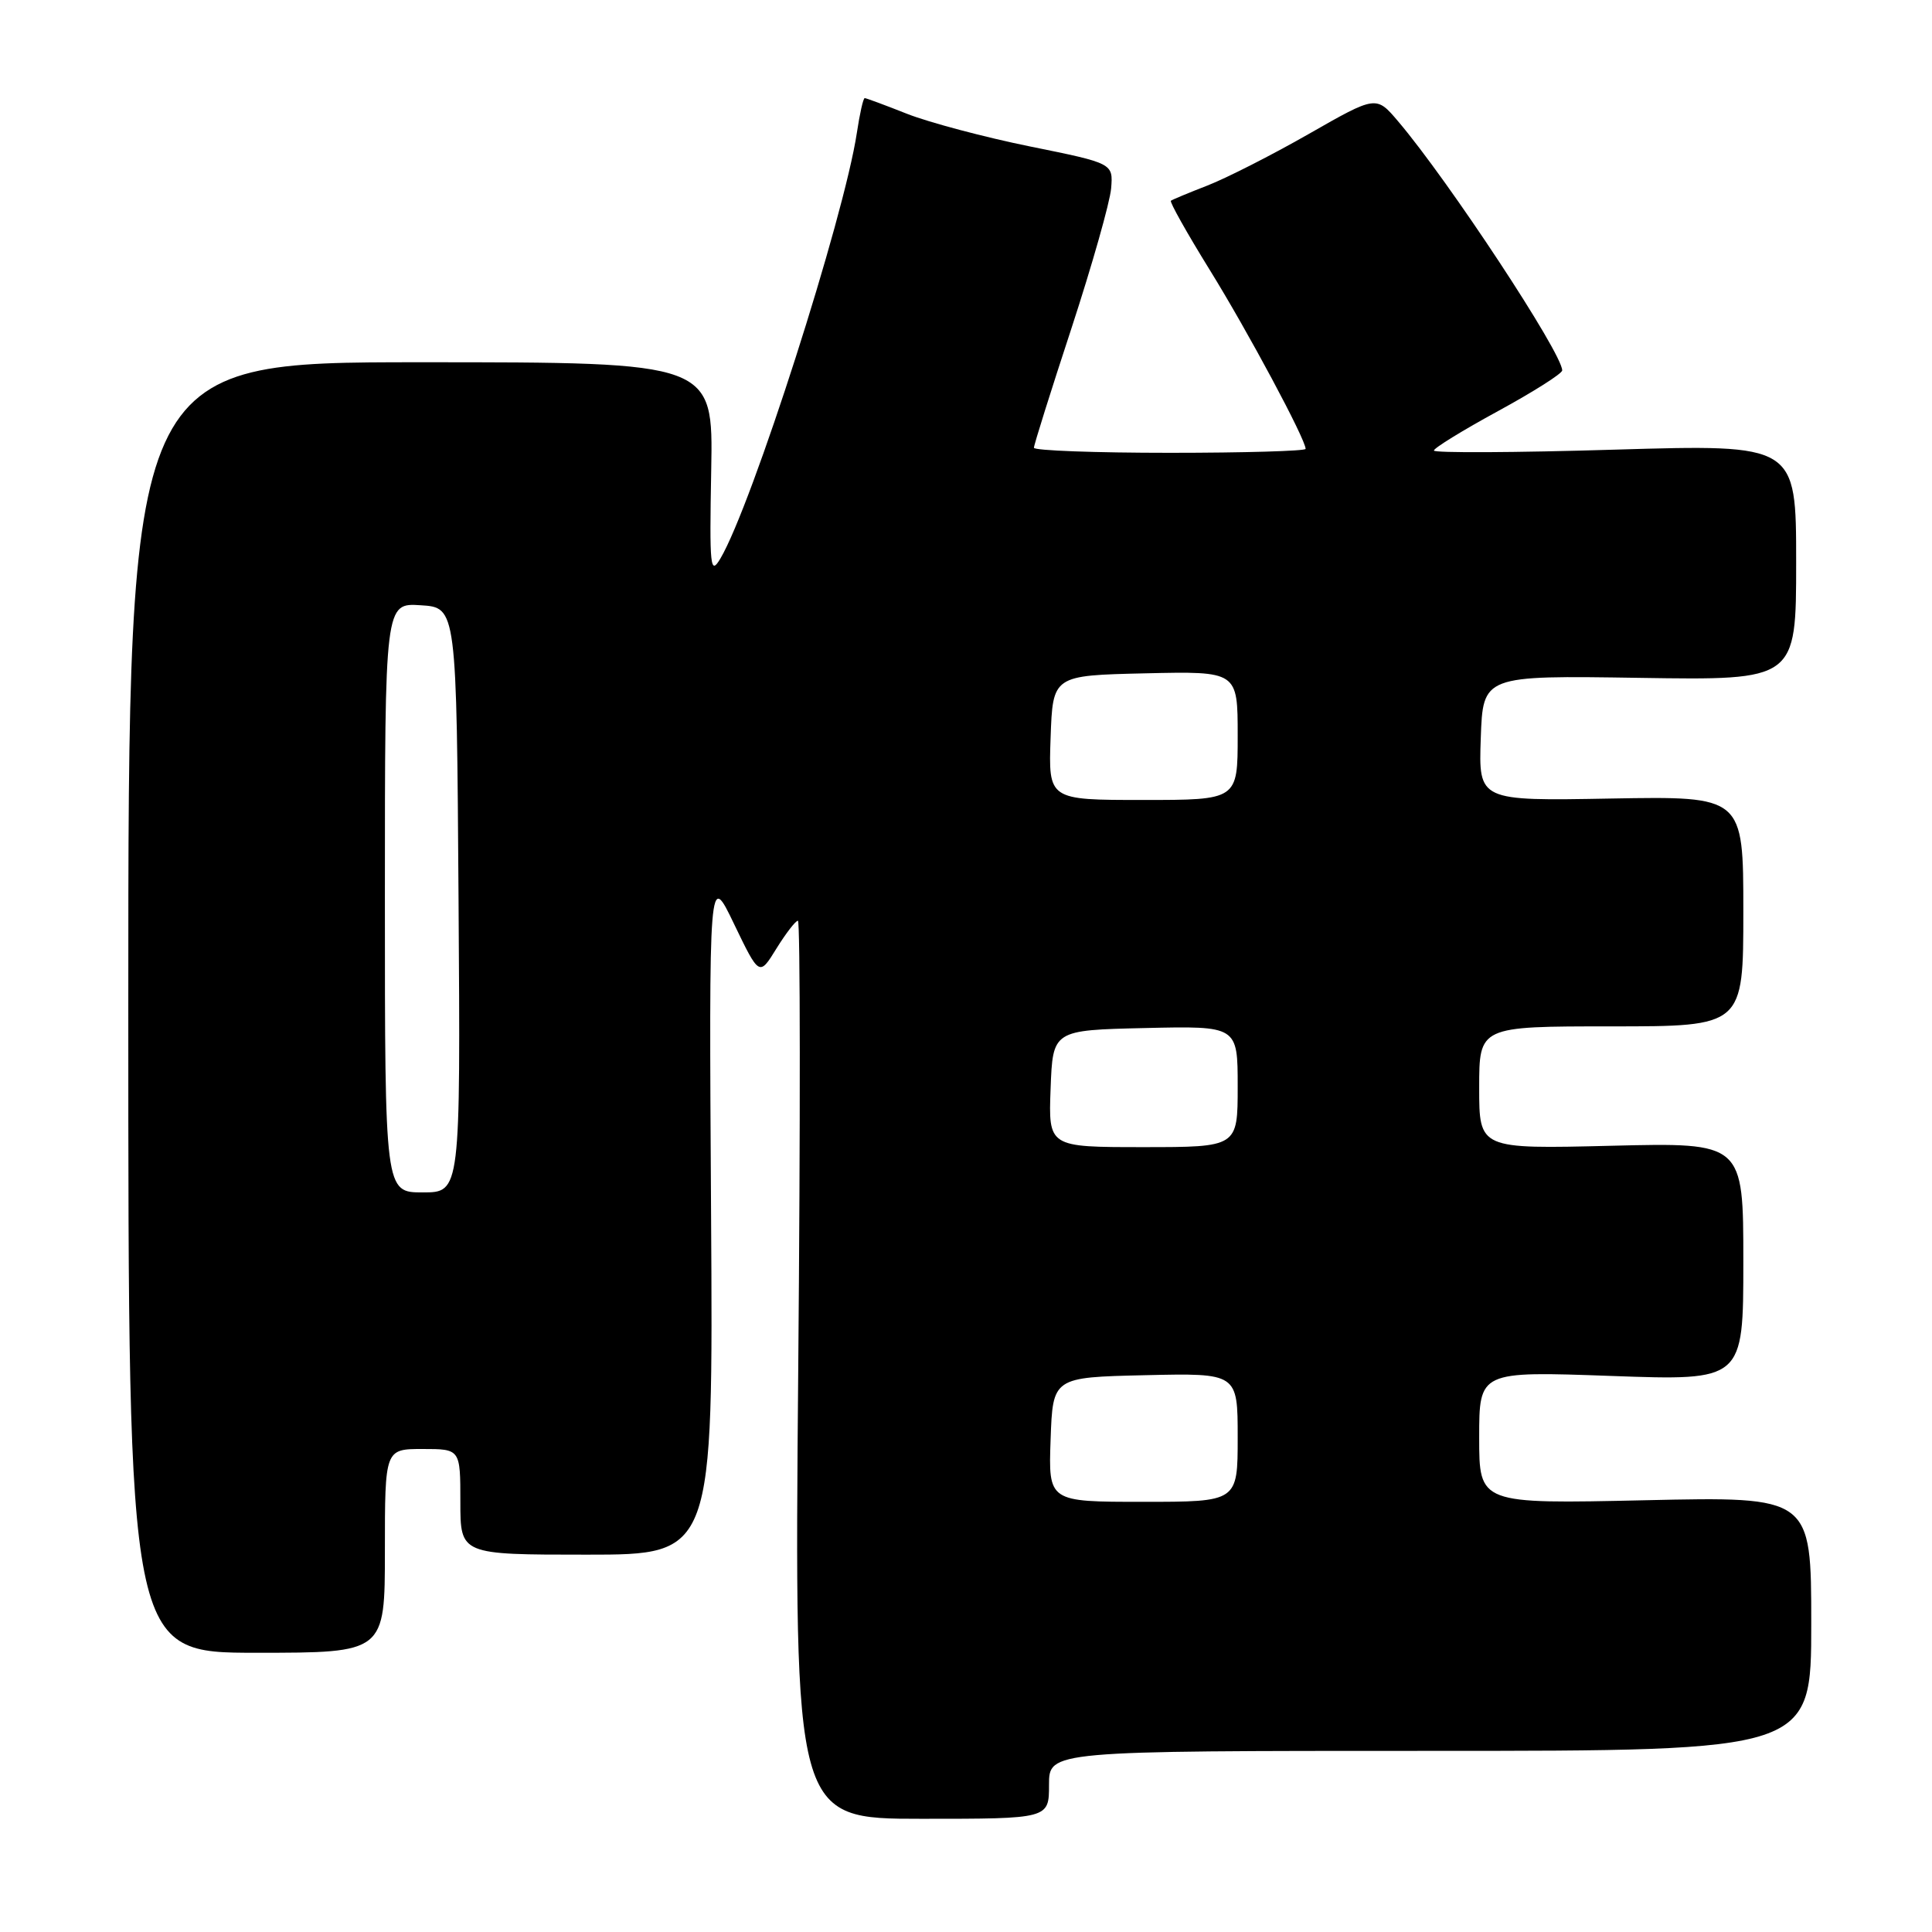 <?xml version="1.0" encoding="UTF-8" standalone="no"?>
<!DOCTYPE svg PUBLIC "-//W3C//DTD SVG 1.1//EN" "http://www.w3.org/Graphics/SVG/1.1/DTD/svg11.dtd" >
<svg xmlns="http://www.w3.org/2000/svg" xmlns:xlink="http://www.w3.org/1999/xlink" version="1.1" viewBox="0 0 256 256">
 <g >
 <path fill="currentColor"
d=" M 139.00 236.50 C 139.00 232.00 139.00 232.00 189.50 232.00 C 240.00 232.00 240.00 232.00 240.00 215.15 C 240.00 198.30 240.00 198.30 218.00 198.79 C 196.00 199.28 196.00 199.28 196.00 190.48 C 196.00 181.69 196.00 181.69 213.50 182.32 C 231.00 182.95 231.00 182.95 231.00 167.17 C 231.00 151.39 231.00 151.39 213.50 151.82 C 196.00 152.25 196.00 152.25 196.00 144.13 C 196.00 136.00 196.00 136.00 213.50 136.00 C 231.00 136.00 231.00 136.00 231.00 120.75 C 231.00 105.50 231.00 105.50 213.46 105.81 C 195.92 106.13 195.92 106.13 196.21 97.81 C 196.50 89.50 196.50 89.50 217.25 89.82 C 238.00 90.14 238.00 90.14 238.00 74.50 C 238.00 58.87 238.00 58.87 214.00 59.58 C 200.80 59.98 190.00 60.03 190.00 59.70 C 190.00 59.37 193.82 57.02 198.50 54.47 C 203.18 51.92 207.00 49.50 207.00 49.08 C 207.00 46.80 191.95 23.95 185.26 16.08 C 182.35 12.65 182.35 12.65 173.42 17.75 C 168.52 20.55 162.47 23.62 160.00 24.58 C 157.53 25.54 155.34 26.45 155.15 26.60 C 154.96 26.75 157.27 30.87 160.30 35.77 C 165.34 43.91 173.00 58.21 173.00 59.48 C 173.00 59.76 164.90 60.00 155.00 60.00 C 145.10 60.00 137.00 59.70 137.00 59.33 C 137.00 58.95 139.24 51.82 141.98 43.48 C 144.71 35.13 147.07 26.81 147.23 24.97 C 147.50 21.64 147.50 21.64 136.50 19.41 C 130.45 18.18 123.12 16.23 120.21 15.09 C 117.31 13.94 114.77 13.00 114.58 13.00 C 114.38 13.00 113.92 15.07 113.54 17.59 C 111.85 28.82 99.62 66.99 95.46 74.00 C 94.11 76.28 94.00 75.24 94.24 62.25 C 94.50 48.00 94.50 48.00 55.75 48.00 C 17.00 48.00 17.00 48.00 17.00 133.50 C 17.00 219.00 17.00 219.00 34.00 219.00 C 51.00 219.00 51.00 219.00 51.00 205.50 C 51.00 192.00 51.00 192.00 56.00 192.00 C 61.00 192.00 61.00 192.00 61.00 199.00 C 61.00 206.00 61.00 206.00 77.75 206.00 C 94.50 206.00 94.50 206.00 94.22 160.75 C 93.94 115.50 93.94 115.50 97.27 122.44 C 100.61 129.37 100.61 129.37 102.88 125.69 C 104.14 123.66 105.42 122.00 105.73 122.00 C 106.04 122.00 106.06 148.77 105.77 181.50 C 105.25 241.00 105.25 241.00 122.12 241.00 C 139.00 241.00 139.00 241.00 139.00 236.50 Z  M 139.21 190.75 C 139.50 182.50 139.50 182.50 151.75 182.22 C 164.00 181.94 164.00 181.94 164.00 190.47 C 164.00 199.00 164.00 199.00 151.46 199.00 C 138.92 199.00 138.92 199.00 139.21 190.75 Z  M 51.00 118.95 C 51.00 79.89 51.00 79.89 55.75 80.20 C 60.50 80.50 60.50 80.50 60.76 119.25 C 61.02 158.00 61.02 158.00 56.01 158.00 C 51.00 158.00 51.00 158.00 51.00 118.95 Z  M 139.21 144.25 C 139.50 136.50 139.50 136.50 151.75 136.22 C 164.00 135.94 164.00 135.94 164.00 143.97 C 164.00 152.00 164.00 152.00 151.46 152.00 C 138.92 152.00 138.92 152.00 139.21 144.25 Z  M 139.21 97.75 C 139.50 89.50 139.50 89.50 151.75 89.22 C 164.00 88.94 164.00 88.94 164.00 97.47 C 164.00 106.00 164.00 106.00 151.46 106.00 C 138.92 106.00 138.92 106.00 139.21 97.75 Z "/>
</g>
</svg>